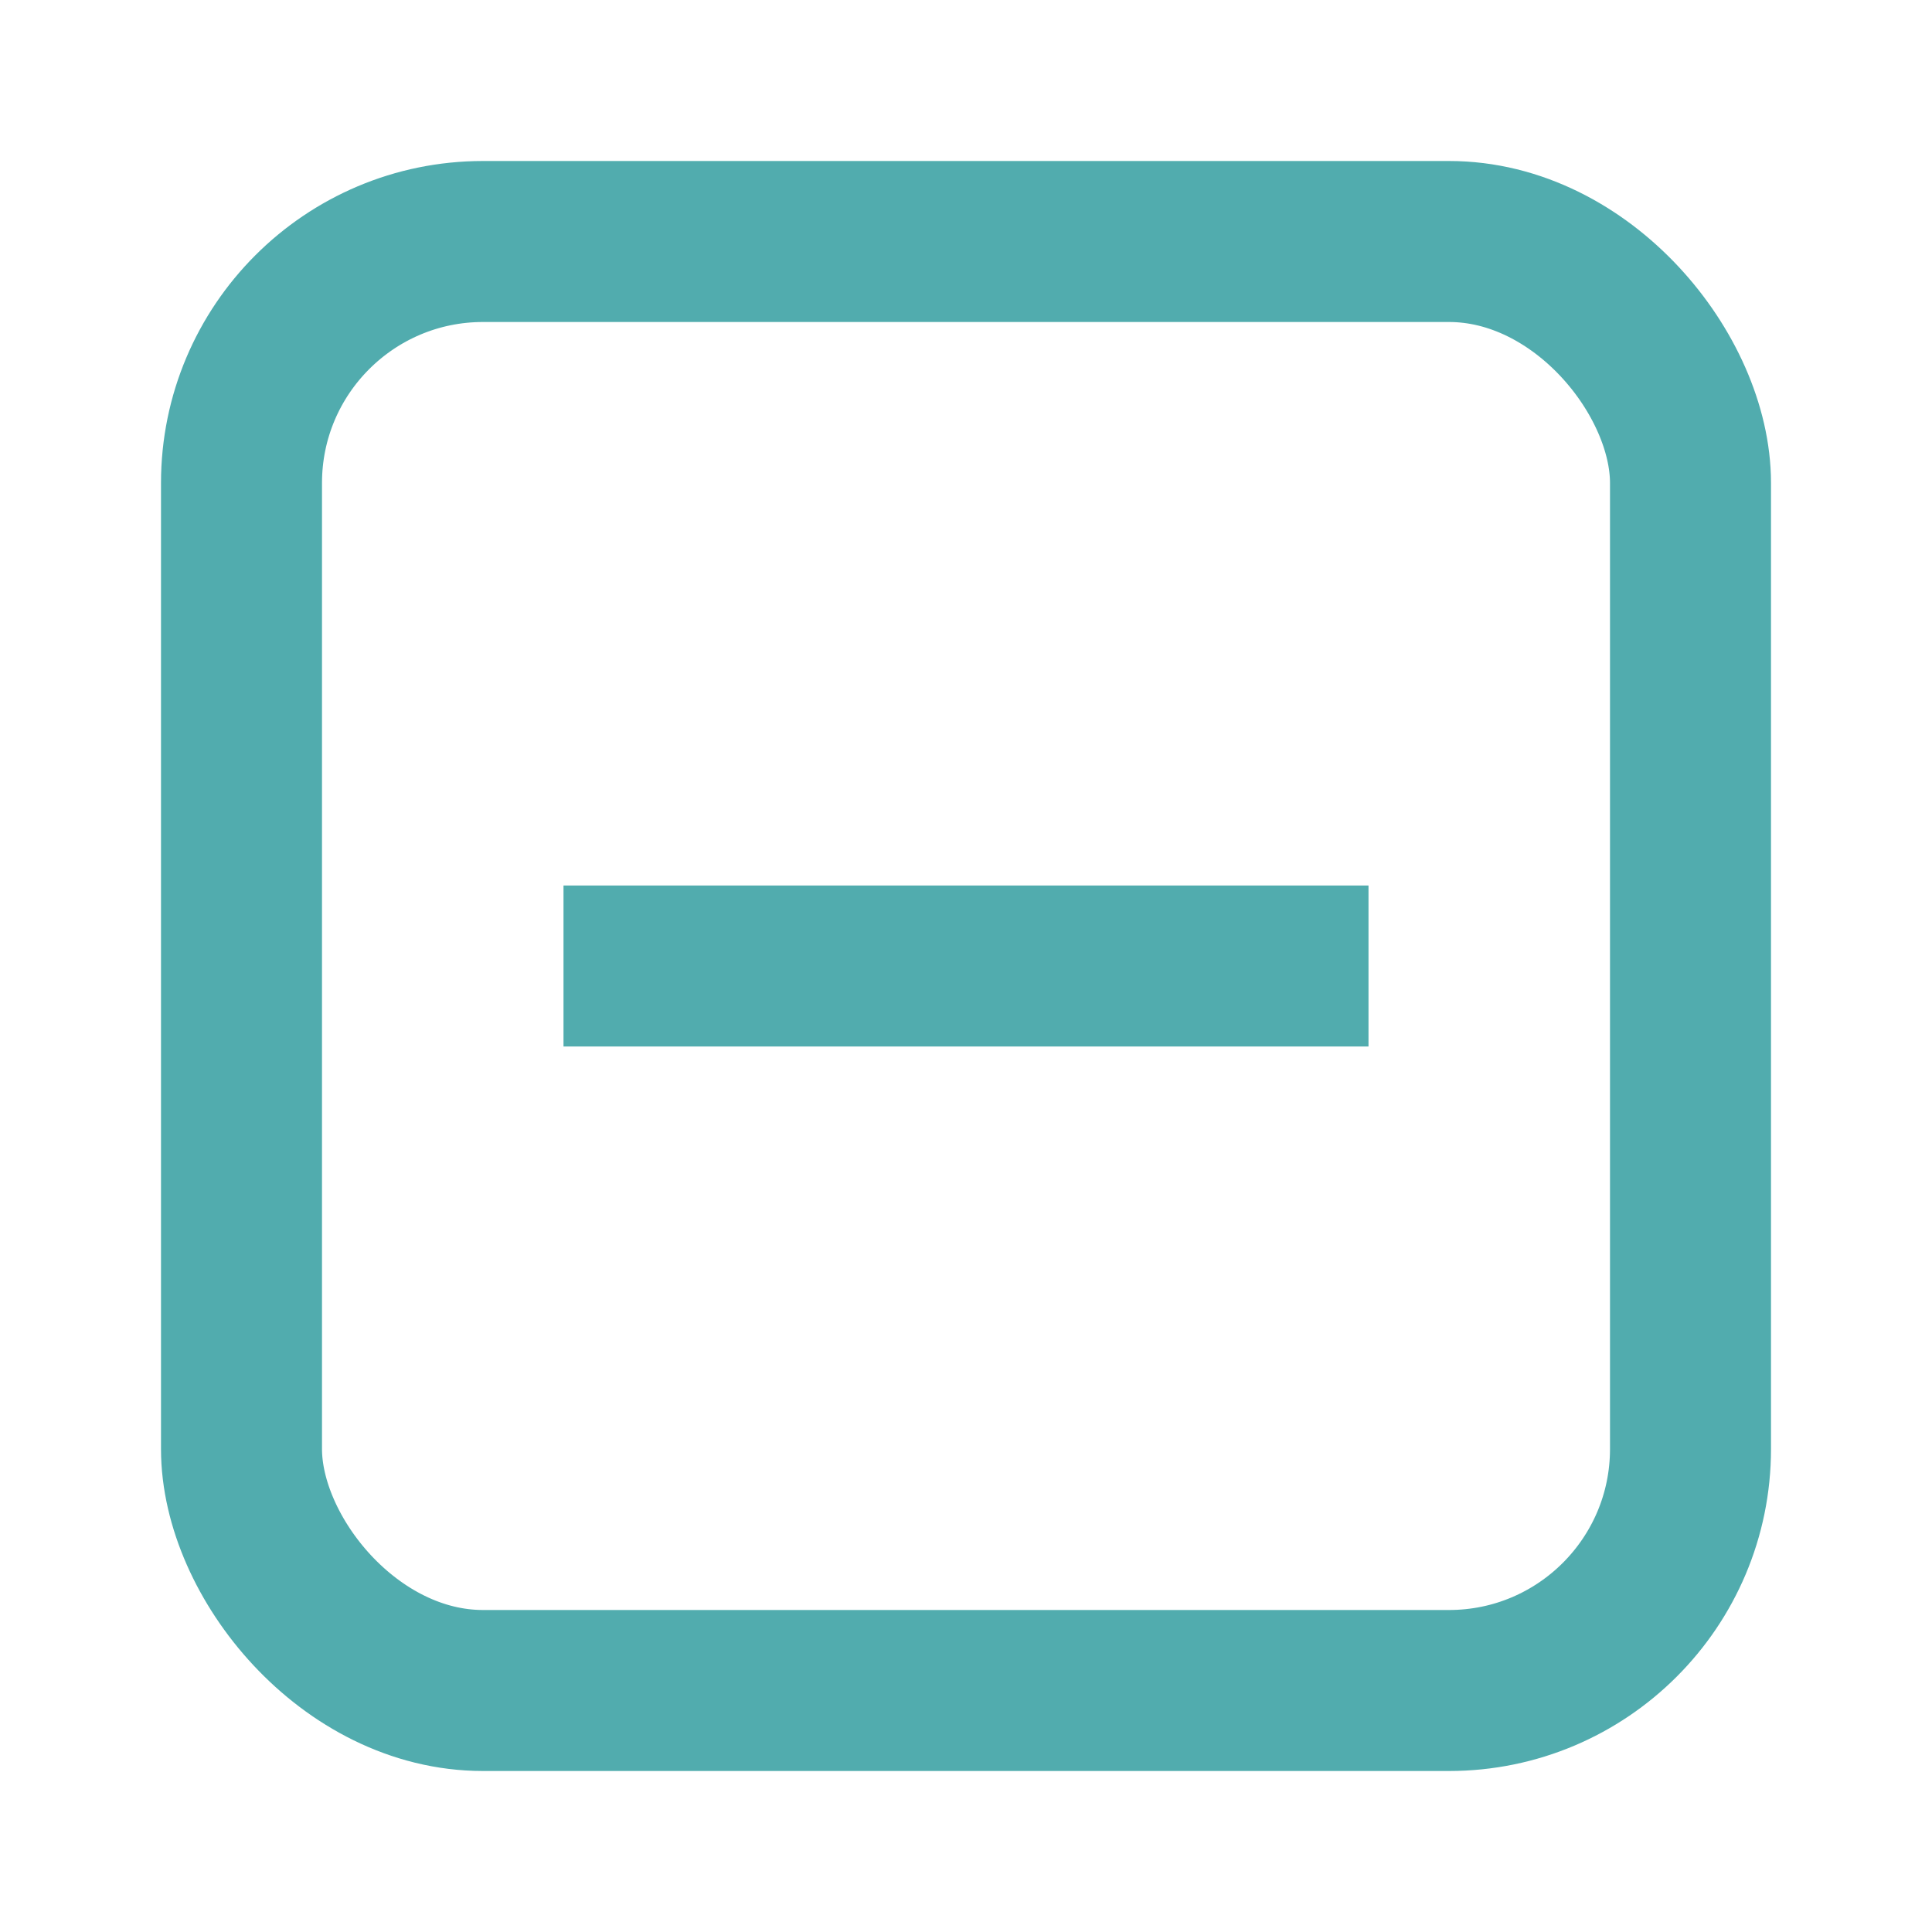 <svg width="24" height="24" viewBox="0 0 24 24" fill="none" xmlns="http://www.w3.org/2000/svg">
<g id="Checkbox_int">
<rect id="box" x="3" y="3" width="18" height="18" rx="3" stroke="#51ACAE" stroke-width="2"/>
<path id="Vector 5" d="M7 12H17" stroke="#51ACAE" stroke-width="2"/>
</g>
</svg>

